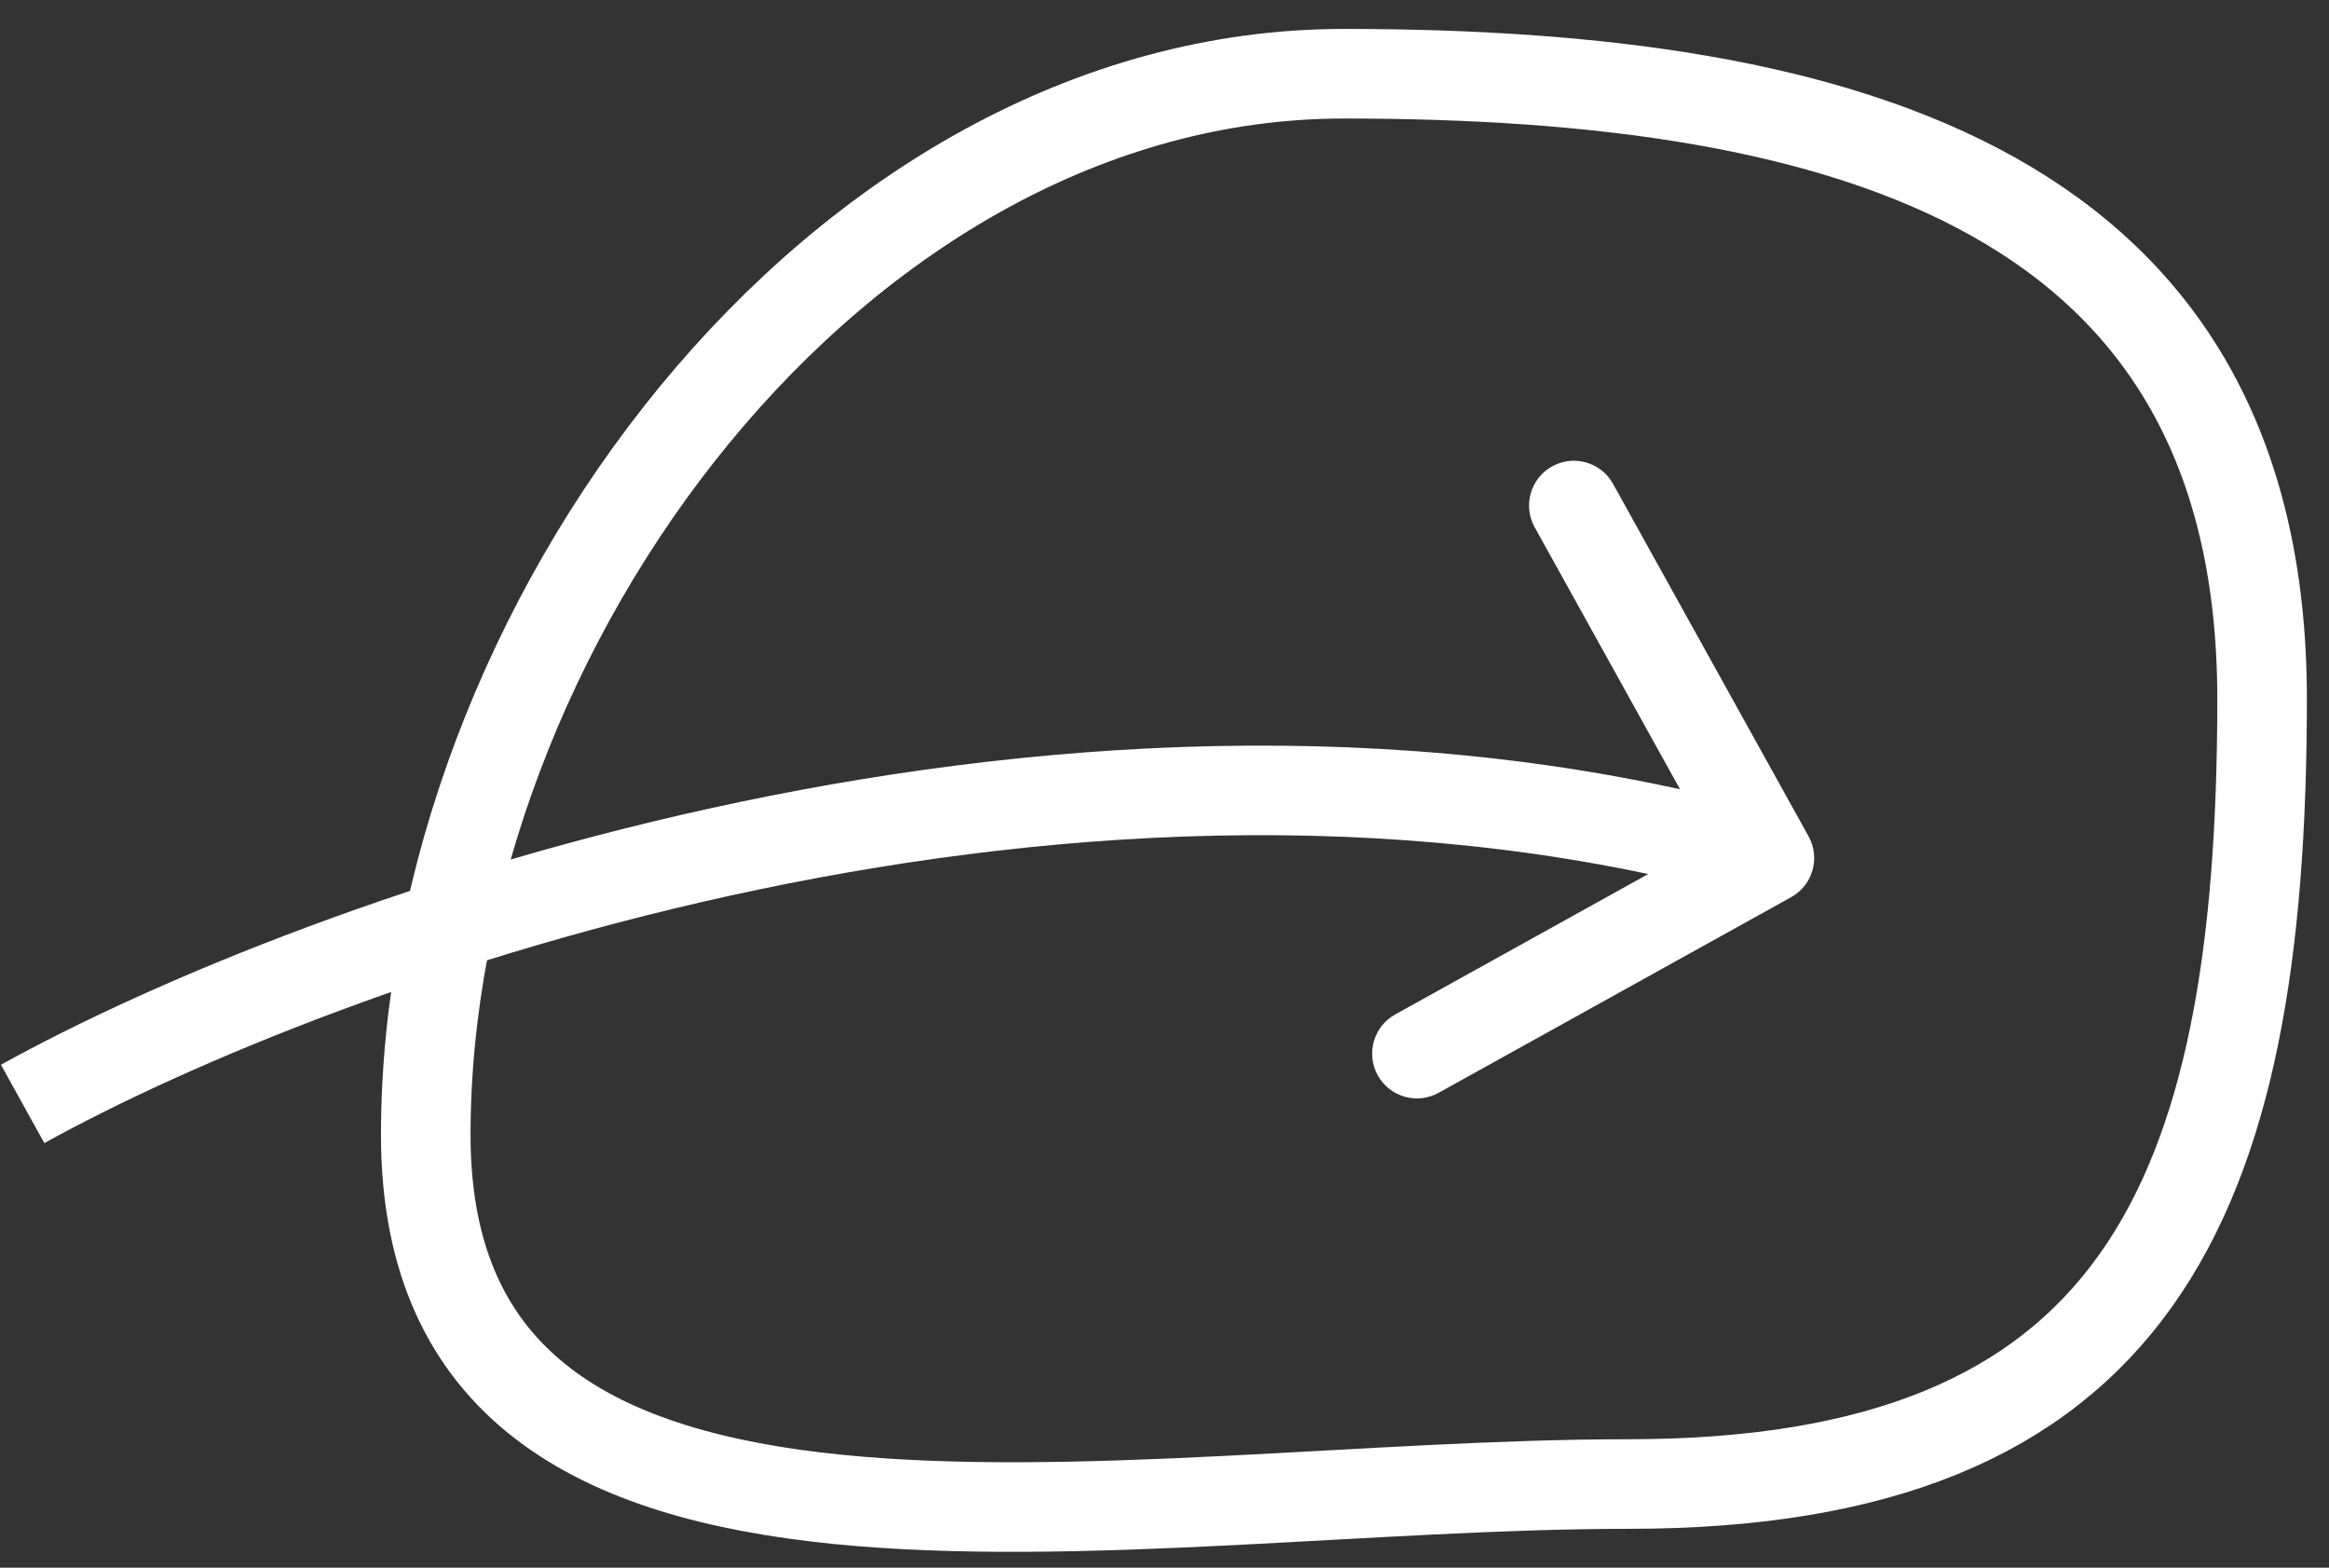 <svg width="52" height="35" viewBox="0 0 52 35" fill="none" xmlns="http://www.w3.org/2000/svg">
  <rect x="0" y="0" width="52" height="35" fill="#333333" stroke="none"/>
  <path d="M50.506 15.603C50.506 26.898 47.673 33.132 36.351 33.132C25.029 33.132 9.506 36.636 9.506 25.341C9.506 14.047 18.684 1.646 30.006 1.646C41.328 1.646 50.506 4.309 50.506 15.603Z" stroke="white" stroke-width="2"/>
  <path d="M39.991 20.03C40.474 19.762 40.648 19.154 40.38 18.671L36.014 10.801C35.746 10.318 35.137 10.144 34.654 10.412C34.171 10.68 33.997 11.289 34.265 11.771L38.146 18.767L31.151 22.648C30.668 22.916 30.494 23.525 30.762 24.008C31.03 24.491 31.638 24.665 32.121 24.397L39.991 20.03ZM0.99 25.52C4.207 23.739 10.028 21.304 16.936 19.86C23.845 18.417 31.768 17.981 39.231 20.117L39.781 18.195C31.904 15.94 23.631 16.419 16.527 17.903C9.422 19.387 3.413 21.892 0.021 23.771L0.99 25.52Z" fill="white"/>
</svg>
